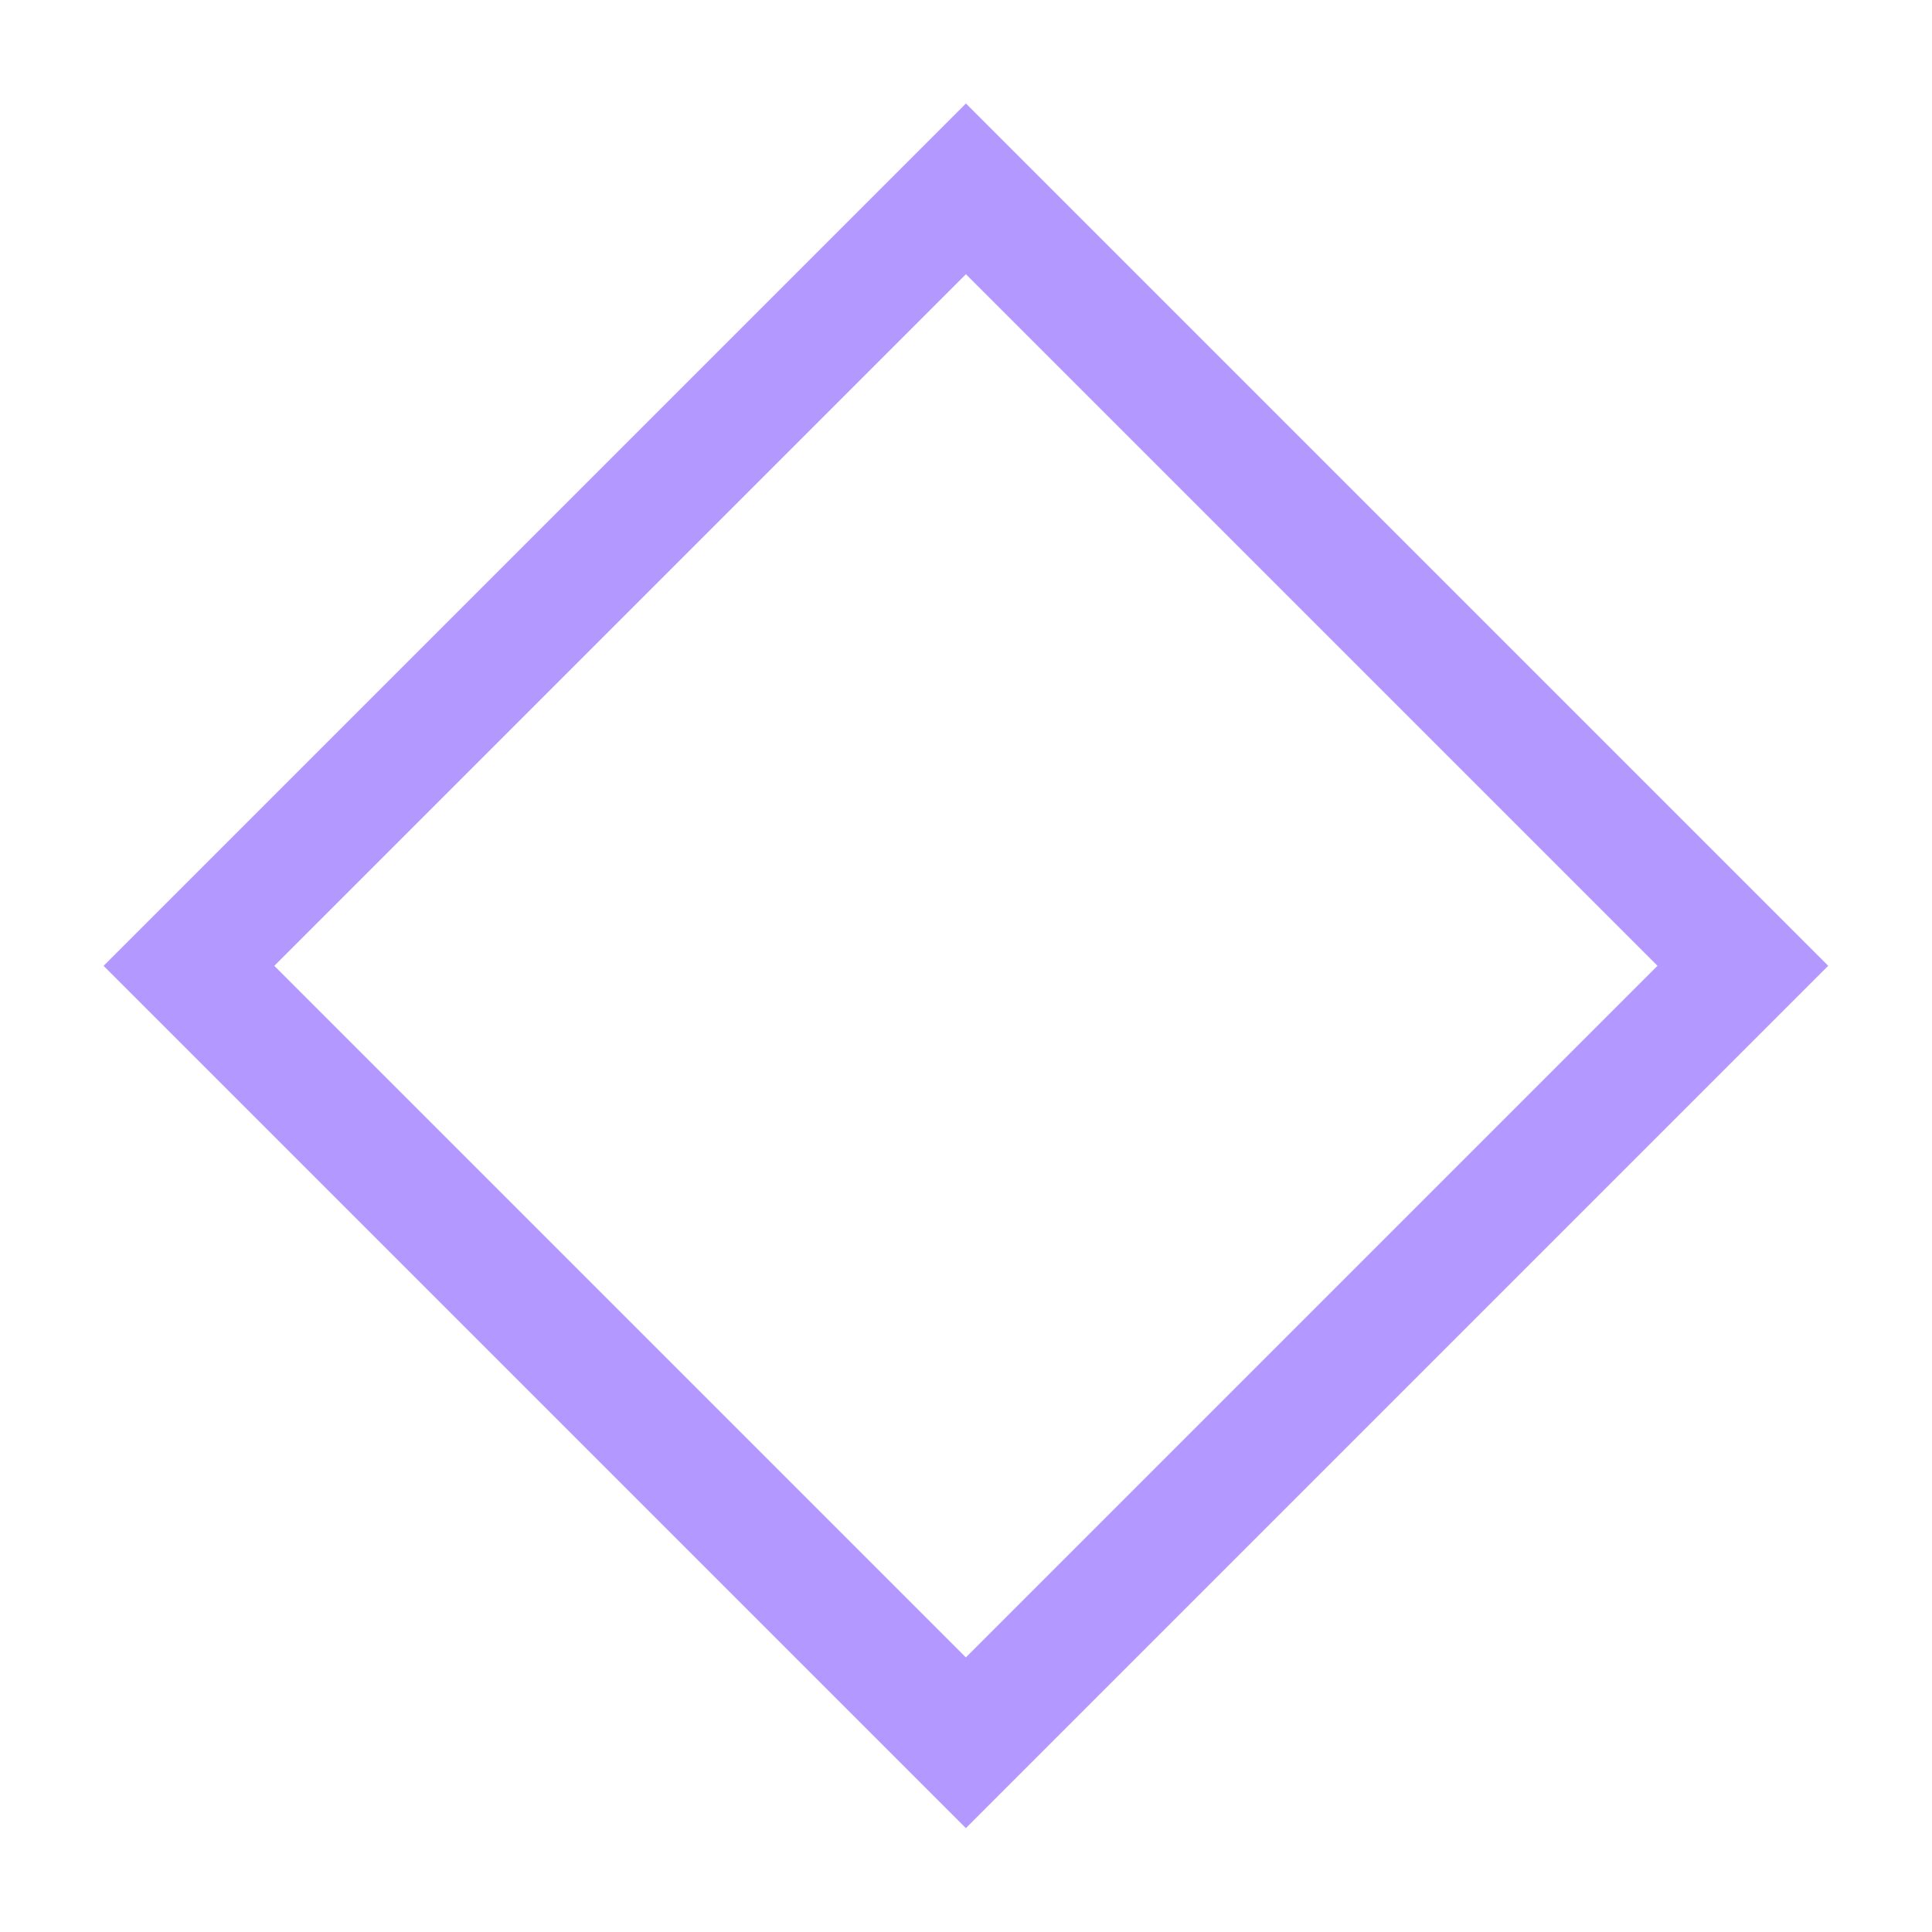 <svg enable-background="new 0 0 24 24" height="24" viewBox="0 0 24 24" width="24" xmlns="http://www.w3.org/2000/svg"> <path d="m5.174 5.174h13.651v13.652h-13.651z" fill="none" stroke="#b399ff" stroke-width="1.5" transform="matrix(.707 .707 -.707 .707 11.999 -4.97)"/></svg>